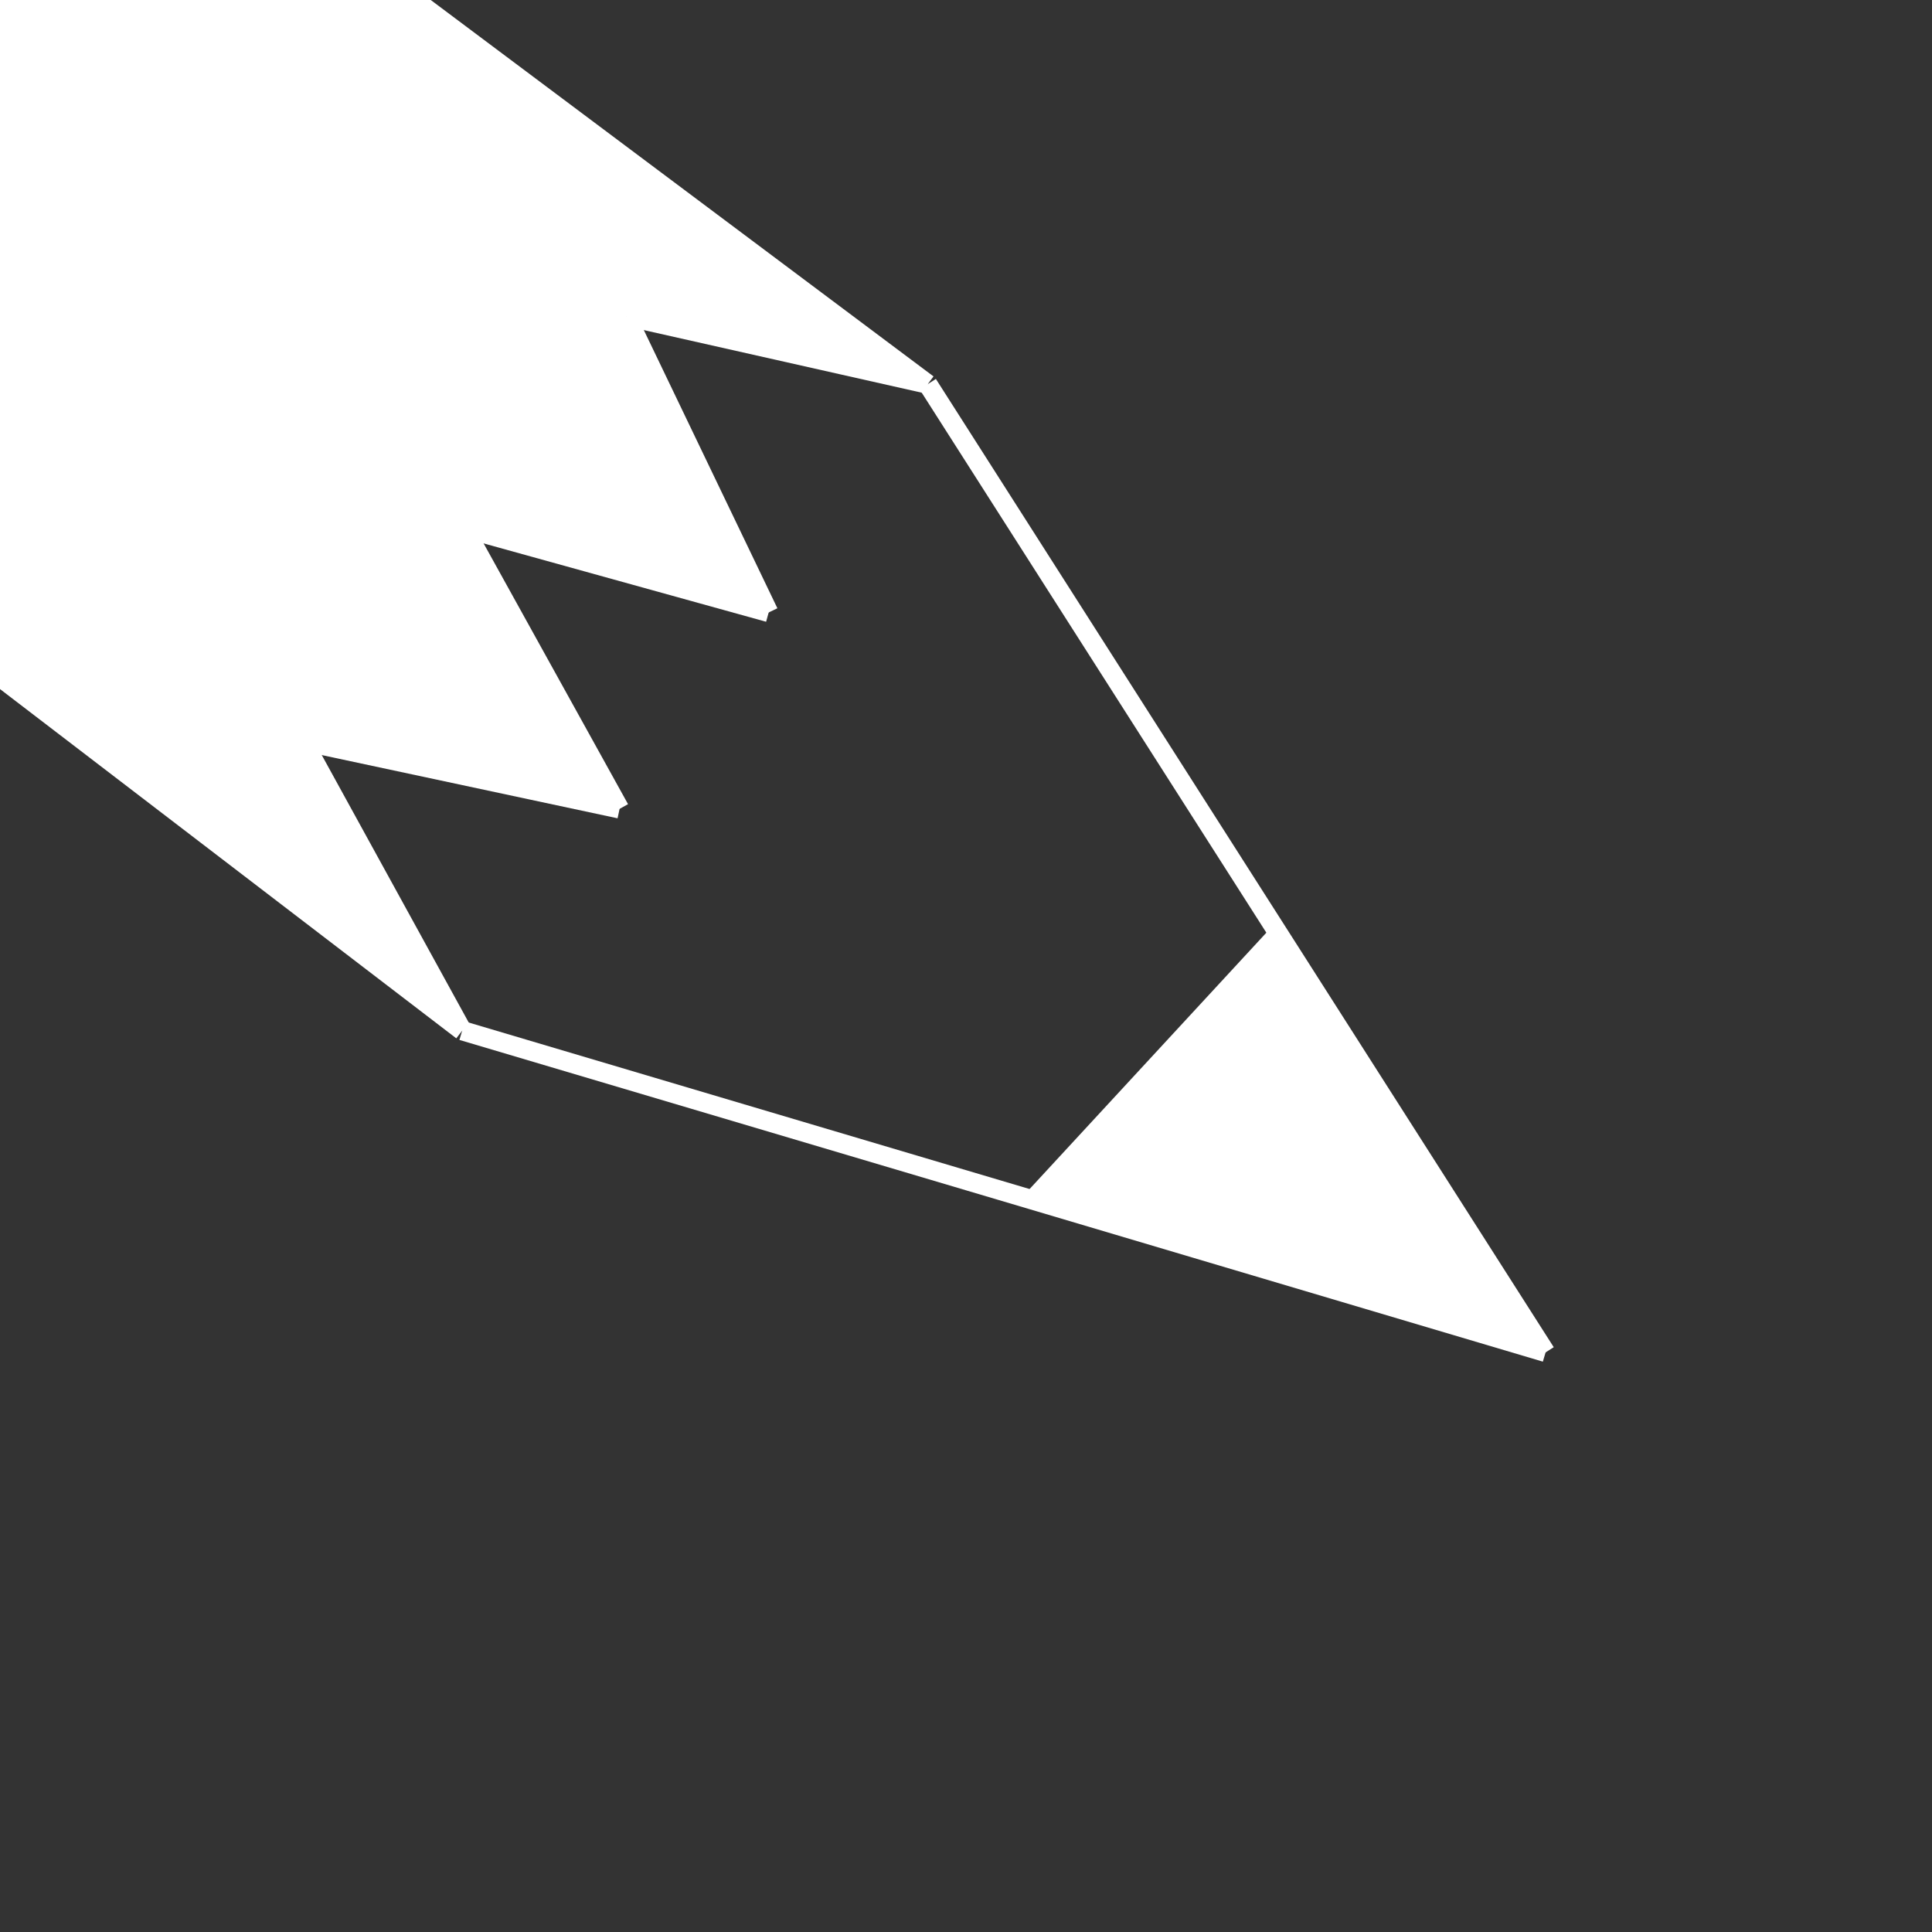 <?xml version="1.0" encoding="utf-8"?>
<!-- Generator: Adobe Illustrator 16.0.0, SVG Export Plug-In . SVG Version: 6.00 Build 0)  -->
<!DOCTYPE svg PUBLIC "-//W3C//DTD SVG 1.1//EN" "http://www.w3.org/Graphics/SVG/1.1/DTD/svg11.dtd">
<svg version="1.1" id="Layer_1" xmlns="http://www.w3.org/2000/svg" xmlns:xlink="http://www.w3.org/1999/xlink" x="0px" y="0px"
	 width="100px" height="100px" viewBox="0 0 100 100" enable-background="new 0 0 100 100" xml:space="preserve">
<rect x="0" y="0" width="100" height="100" fill="#333333" stroke="none"/>
<g id="XMLID_2_">
	<g>
		<polygon fill="#FFFFFF" points="66.175,48.332 80,69.999 53.454,62.114 53.454,62.104 		"/>
	</g>
	<g>
		<polyline fill="none" stroke="#FFFFFF" stroke-miterlimit="10" points="23.922,53.347 53.454,62.114 80,69.999 		"/>
		<polyline fill="none" stroke="#FFFFFF" stroke-miterlimit="10" points="80,69.999 66.175,48.332 48.019,19.883 		"/>
		<line fill="none" stroke="#FFFFFF" stroke-miterlimit="10" x1="66.175" y1="48.332" x2="53.454" y2="62.104"/>
	</g>
</g>
<g id="XMLID_1_">
	<g>
		<polygon fill="#FFFFFF" points="48.019,19.883 32.427,16.371 39.787,31.7 24.017,27.326 32.07,41.866 15.69,38.365 23.922,53.347 
			-19.003,20.492 7.406,-10.522 		"/>
	</g>
	<g>
		<line fill="none" stroke="#FFFFFF" stroke-miterlimit="10" x1="23.922" y1="53.347" x2="15.69" y2="38.365"/>
		<line fill="none" stroke="#FFFFFF" stroke-miterlimit="10" x1="15.69" y1="38.365" x2="32.07" y2="41.866"/>
		<line fill="none" stroke="#FFFFFF" stroke-miterlimit="10" x1="32.07" y1="41.866" x2="24.017" y2="27.326"/>
		<line fill="none" stroke="#FFFFFF" stroke-miterlimit="10" x1="24.017" y1="27.326" x2="39.787" y2="31.7"/>
		<line fill="none" stroke="#FFFFFF" stroke-miterlimit="10" x1="39.787" y1="31.7" x2="32.427" y2="16.371"/>
		<line fill="none" stroke="#FFFFFF" stroke-miterlimit="10" x1="32.427" y1="16.371" x2="48.019" y2="19.883"/>
		<line fill="none" stroke="#FFFFFF" stroke-miterlimit="10" x1="-19.003" y1="20.492" x2="7.406" y2="-10.522"/>
		<line fill="none" stroke="#FFFFFF" stroke-miterlimit="10" x1="7.406" y1="-10.522" x2="48.019" y2="19.883"/>
		<line fill="none" stroke="#FFFFFF" stroke-miterlimit="10" x1="-19.003" y1="20.492" x2="23.922" y2="53.347"/>
	</g>
</g>
</svg>

